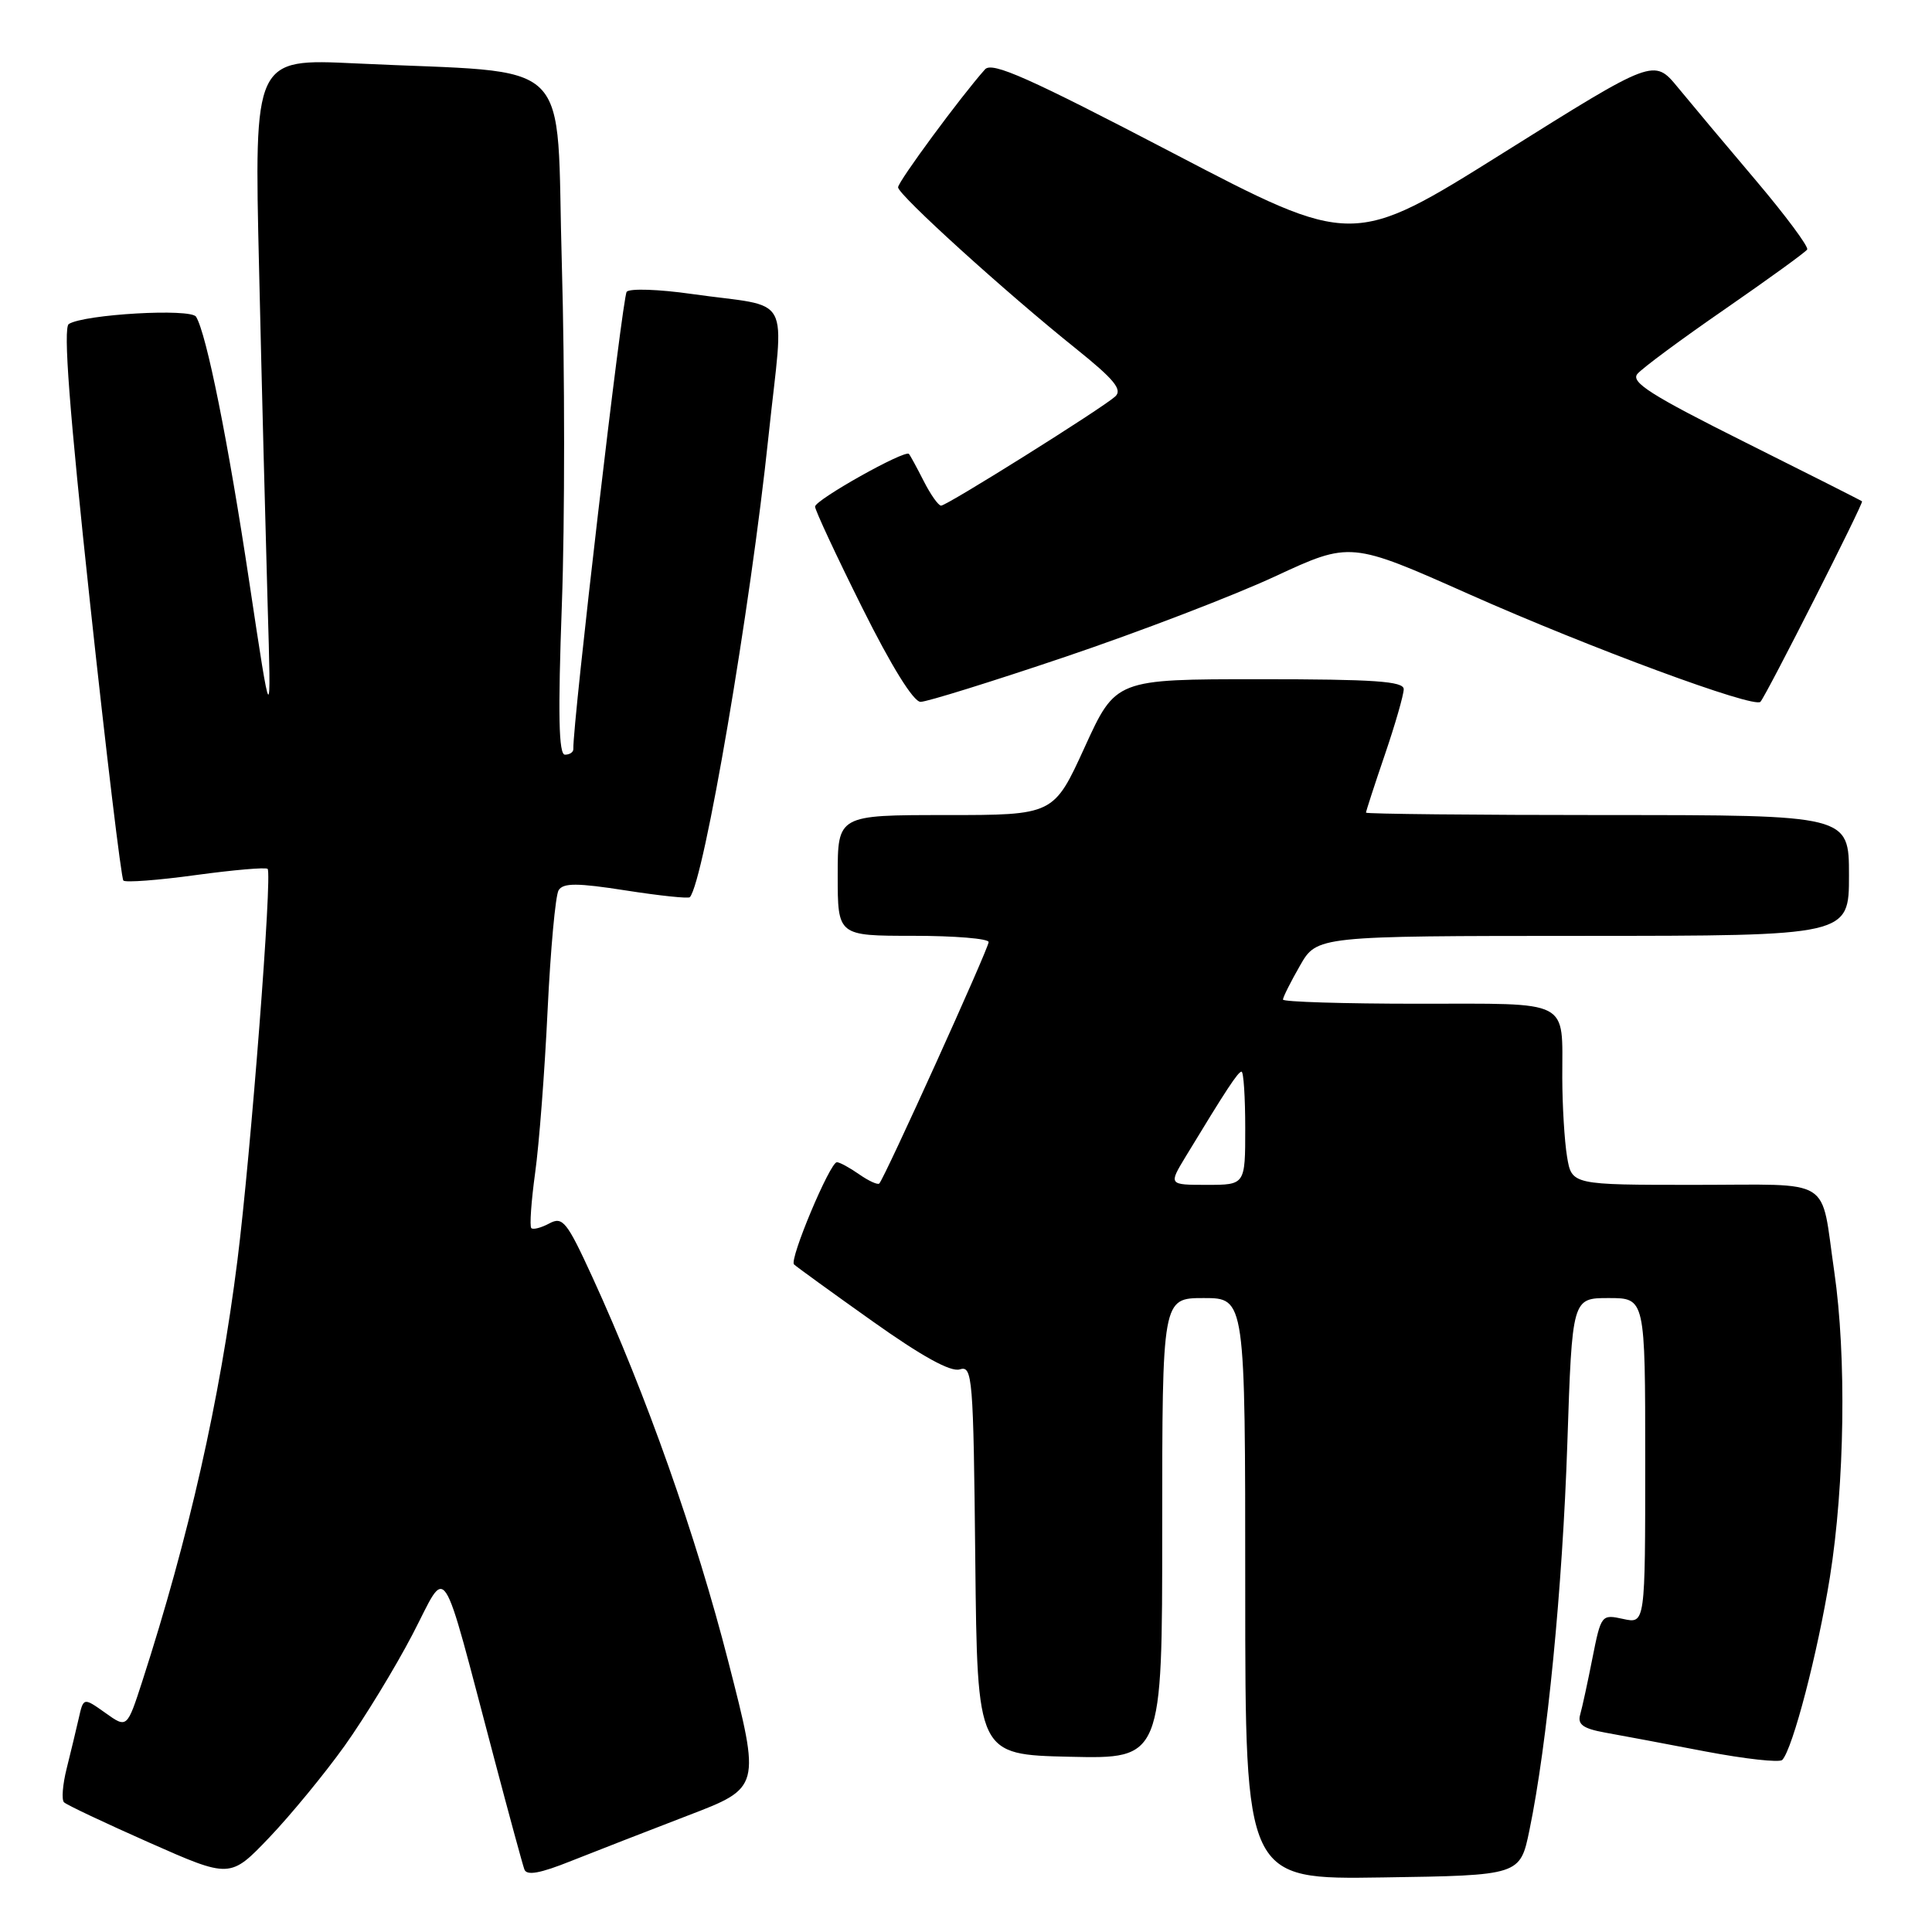 <?xml version="1.0" encoding="UTF-8" standalone="no"?>
<!DOCTYPE svg PUBLIC "-//W3C//DTD SVG 1.1//EN" "http://www.w3.org/Graphics/SVG/1.1/DTD/svg11.dtd" >
<svg xmlns="http://www.w3.org/2000/svg" xmlns:xlink="http://www.w3.org/1999/xlink" version="1.1" viewBox="0 0 256 256">
 <g >
 <path fill="currentColor"
d=" M 45.68 231.31 C 48.33 227.59 52.37 220.96 54.66 216.57 C 59.41 207.46 58.24 205.67 65.48 233.00 C 67.44 240.43 69.24 247.04 69.48 247.70 C 69.78 248.56 71.54 248.25 75.70 246.58 C 78.89 245.31 85.84 242.61 91.14 240.57 C 100.79 236.88 100.79 236.88 96.51 220.19 C 92.24 203.51 85.62 184.77 78.52 169.28 C 75.11 161.84 74.56 161.16 72.79 162.11 C 71.71 162.69 70.63 162.97 70.40 162.73 C 70.16 162.49 70.39 159.19 70.91 155.40 C 71.44 151.60 72.18 141.91 72.56 133.85 C 72.95 125.79 73.60 118.64 74.02 117.96 C 74.63 116.98 76.47 116.98 82.93 117.99 C 87.41 118.69 91.23 119.09 91.41 118.88 C 93.27 116.79 99.43 80.71 101.84 57.72 C 103.88 38.37 105.24 40.88 91.64 38.95 C 87.31 38.33 83.44 38.20 83.04 38.66 C 82.47 39.31 75.86 96.00 75.97 99.25 C 75.99 99.66 75.49 100.00 74.86 100.00 C 74.03 100.00 73.92 94.72 74.45 80.08 C 74.85 69.12 74.84 48.91 74.45 35.16 C 73.62 6.80 76.72 9.83 47.09 8.40 C 33.67 7.76 33.67 7.76 34.33 35.63 C 34.68 50.96 35.20 70.92 35.46 80.00 C 35.95 96.50 35.95 96.50 33.04 77.17 C 30.24 58.52 27.36 44.21 25.98 41.97 C 25.28 40.83 11.20 41.64 9.12 42.93 C 8.35 43.40 9.19 54.41 11.93 79.88 C 14.08 99.84 16.07 116.40 16.35 116.68 C 16.63 116.96 20.95 116.64 25.95 115.95 C 30.95 115.27 35.23 114.90 35.46 115.13 C 36.10 115.77 33.24 152.81 31.46 167.00 C 29.13 185.52 25.03 203.66 18.86 222.76 C 16.83 229.02 16.83 229.02 13.95 226.96 C 11.06 224.91 11.06 224.91 10.43 227.70 C 10.08 229.24 9.36 232.23 8.83 234.35 C 8.30 236.47 8.14 238.48 8.48 238.81 C 8.81 239.15 13.90 241.55 19.79 244.16 C 30.50 248.90 30.50 248.90 35.68 243.48 C 38.52 240.50 43.02 235.03 45.68 231.31 Z  M 202.66 242.50 C 205.02 231.09 207.04 210.42 207.68 191.25 C 208.32 172.00 208.32 172.00 213.16 172.00 C 218.00 172.00 218.00 172.00 218.00 193.58 C 218.00 215.16 218.00 215.16 215.08 214.52 C 212.21 213.89 212.15 213.96 211.01 219.69 C 210.38 222.89 209.65 226.26 209.38 227.20 C 209.01 228.50 209.77 229.05 212.70 229.58 C 214.79 229.95 220.78 231.08 226.00 232.08 C 231.22 233.07 235.80 233.58 236.16 233.20 C 237.55 231.72 240.86 219.02 242.47 208.99 C 244.44 196.65 244.68 179.73 243.05 168.50 C 241.18 155.74 243.21 157.00 224.56 157.00 C 208.26 157.00 208.26 157.00 207.64 153.25 C 207.30 151.19 207.02 146.50 207.01 142.83 C 206.99 132.29 208.38 133.00 187.89 133.00 C 178.05 133.00 170.00 132.75 170.00 132.45 C 170.00 132.14 171.01 130.12 172.25 127.96 C 174.50 124.02 174.50 124.02 209.75 124.01 C 245.00 124.00 245.00 124.00 245.00 116.00 C 245.00 108.00 245.00 108.00 213.00 108.00 C 195.40 108.00 181.00 107.85 181.00 107.68 C 181.00 107.50 182.12 104.04 183.50 100.00 C 184.88 95.96 186.00 92.05 186.00 91.32 C 186.00 90.27 182.09 90.00 166.92 90.00 C 147.84 90.00 147.84 90.00 143.73 99.00 C 139.62 108.00 139.62 108.00 125.31 108.00 C 111.00 108.00 111.00 108.00 111.00 116.00 C 111.00 124.00 111.00 124.00 121.00 124.00 C 126.50 124.00 131.00 124.37 131.00 124.83 C 131.00 125.67 117.20 156.13 116.51 156.82 C 116.30 157.03 115.10 156.48 113.84 155.60 C 112.58 154.72 111.26 154.00 110.89 154.00 C 109.98 154.00 104.56 166.90 105.21 167.54 C 105.49 167.82 110.14 171.19 115.55 175.03 C 122.13 179.71 125.97 181.83 127.17 181.45 C 128.86 180.91 128.98 182.38 129.23 206.69 C 129.50 232.50 129.50 232.50 141.75 232.78 C 154.00 233.06 154.00 233.06 154.00 202.53 C 154.00 172.00 154.00 172.00 159.50 172.00 C 165.00 172.00 165.00 172.00 165.00 210.52 C 165.00 249.05 165.00 249.05 183.21 248.77 C 201.42 248.50 201.42 248.50 202.66 242.50 Z  M 141.20 87.02 C 150.93 83.73 163.41 78.95 168.92 76.39 C 178.94 71.74 178.94 71.74 194.72 78.76 C 210.65 85.84 232.48 93.91 233.27 92.99 C 234.09 92.05 246.97 66.63 246.73 66.43 C 246.61 66.32 239.60 62.78 231.17 58.57 C 218.79 52.38 216.05 50.64 216.96 49.55 C 217.58 48.80 222.81 44.93 228.58 40.95 C 234.34 36.96 239.24 33.42 239.46 33.06 C 239.68 32.71 236.63 28.60 232.68 23.93 C 228.73 19.27 224.07 13.71 222.33 11.59 C 219.16 7.74 219.16 7.74 199.22 20.24 C 179.27 32.74 179.27 32.74 155.48 20.31 C 136.29 10.29 131.46 8.14 130.52 9.19 C 127.34 12.75 119.00 24.06 119.00 24.82 C 119.00 25.81 133.23 38.72 142.62 46.24 C 147.65 50.28 148.76 51.64 147.77 52.54 C 145.99 54.14 125.48 67.00 124.70 67.00 C 124.34 67.00 123.31 65.54 122.40 63.75 C 121.49 61.96 120.61 60.34 120.44 60.15 C 119.92 59.55 108.00 66.24 108.00 67.13 C 108.00 67.60 110.80 73.61 114.23 80.49 C 118.11 88.28 121.04 93.00 121.98 93.00 C 122.82 93.00 131.46 90.31 141.20 87.02 Z  M 157.11 153.25 C 162.46 144.43 164.05 142.00 164.51 142.00 C 164.78 142.00 165.00 145.38 165.00 149.50 C 165.00 157.00 165.00 157.00 159.92 157.00 C 154.84 157.00 154.84 157.00 157.11 153.25 Z "/>
</g>
</svg>